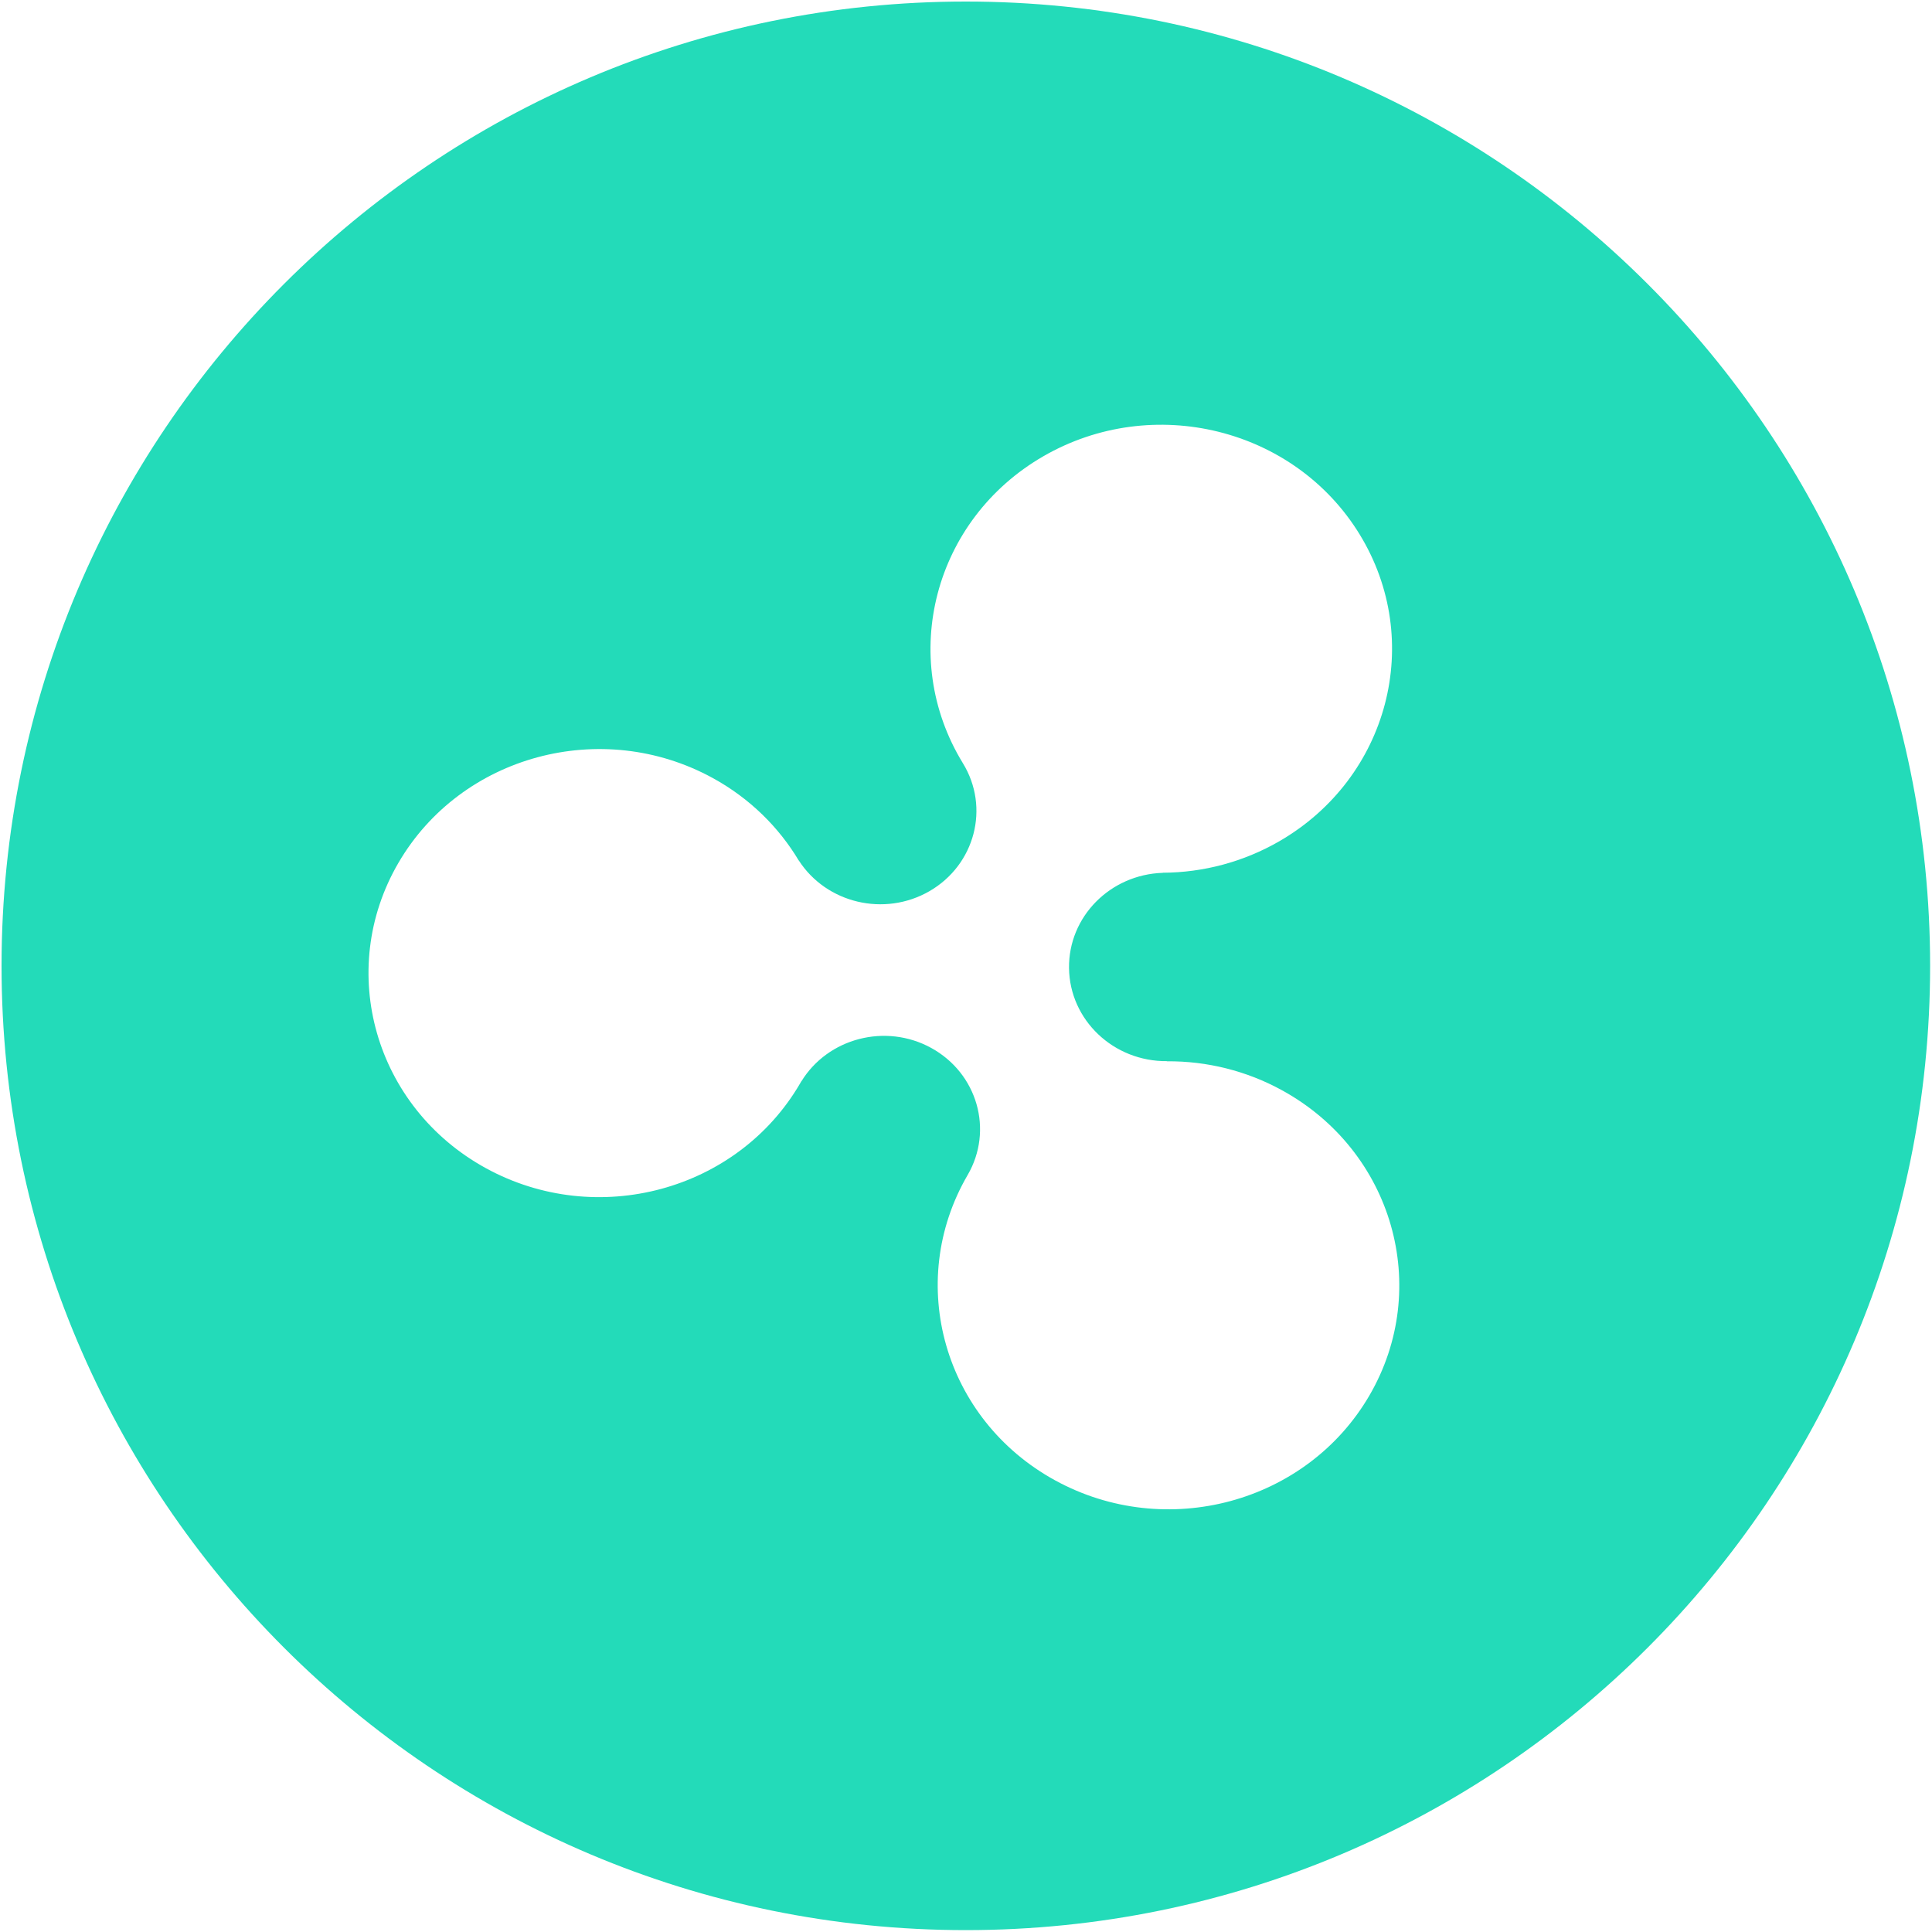 <?xml version="1.0" encoding="UTF-8"?>
<svg width="40px" height="40px" viewBox="0 0 40 40" version="1.1" xmlns="http://www.w3.org/2000/svg" xmlns:xlink="http://www.w3.org/1999/xlink">
    <!-- Generator: sketchtool 49 (51002) - http://www.bohemiancoding.com/sketch -->
    <title>48021E93-3D5F-440F-AFB1-AE56F2A0918A</title>
    <desc>Created with sketchtool.</desc>
    <defs></defs>
    <g id="Page-1" stroke="none" stroke-width="1" fill="none" fill-rule="evenodd">
        <g id="1360" transform="translate(-633, -1071)" fill="#23DBB9" fill-rule="nonzero">
            <g id="Hero">
                <g id="Crypto-Icons" transform="translate(525, 1031)">
                    <g id="Icons" transform="translate(0, 40)">
                        <g id="XRP" transform="translate(108, 0)">
                            <path d="M19.996,0.032 C8.971,0.032 0.032,8.971 0.032,19.996 C0.032,31.022 8.971,39.961 19.996,39.961 C31.022,39.961 39.961,31.022 39.961,19.996 C39.961,8.971 31.022,0.032 19.996,0.032 Z M28.352,28.892 C27.054,31.122 24.14,31.908 21.843,30.648 C19.546,29.389 18.735,26.559 20.033,24.329 C20.574,23.4 20.237,22.222 19.279,21.696 C18.336,21.179 17.141,21.491 16.59,22.391 L16.59,22.391 L16.59,22.387 C16.582,22.401 16.575,22.414 16.567,22.428 C15.269,24.658 12.355,25.445 10.058,24.185 C7.761,22.925 6.95,20.096 8.248,17.866 C9.546,15.636 12.46,14.849 14.758,16.109 C15.526,16.53 16.126,17.128 16.539,17.819 L16.539,17.816 L16.539,17.816 C17.112,18.702 18.311,18.988 19.243,18.451 C20.187,17.905 20.498,16.719 19.936,15.802 C18.588,13.601 19.334,10.755 21.602,9.446 C23.869,8.137 26.801,8.861 28.149,11.062 C29.498,13.264 28.752,16.11 26.484,17.419 C25.75,17.842 24.918,18.066 24.07,18.069 L24.073,18.07 L24.073,18.071 C22.984,18.107 22.12,18.98 22.133,20.043 C22.146,21.119 23.056,21.982 24.165,21.97 L24.158,21.973 C24.991,21.966 25.813,22.172 26.543,22.573 C28.84,23.833 29.65,26.662 28.352,28.892 Z" id="Shape"></path>
                        </g>
                    </g>
                </g>
            </g>
        </g>
    </g>
</svg>
